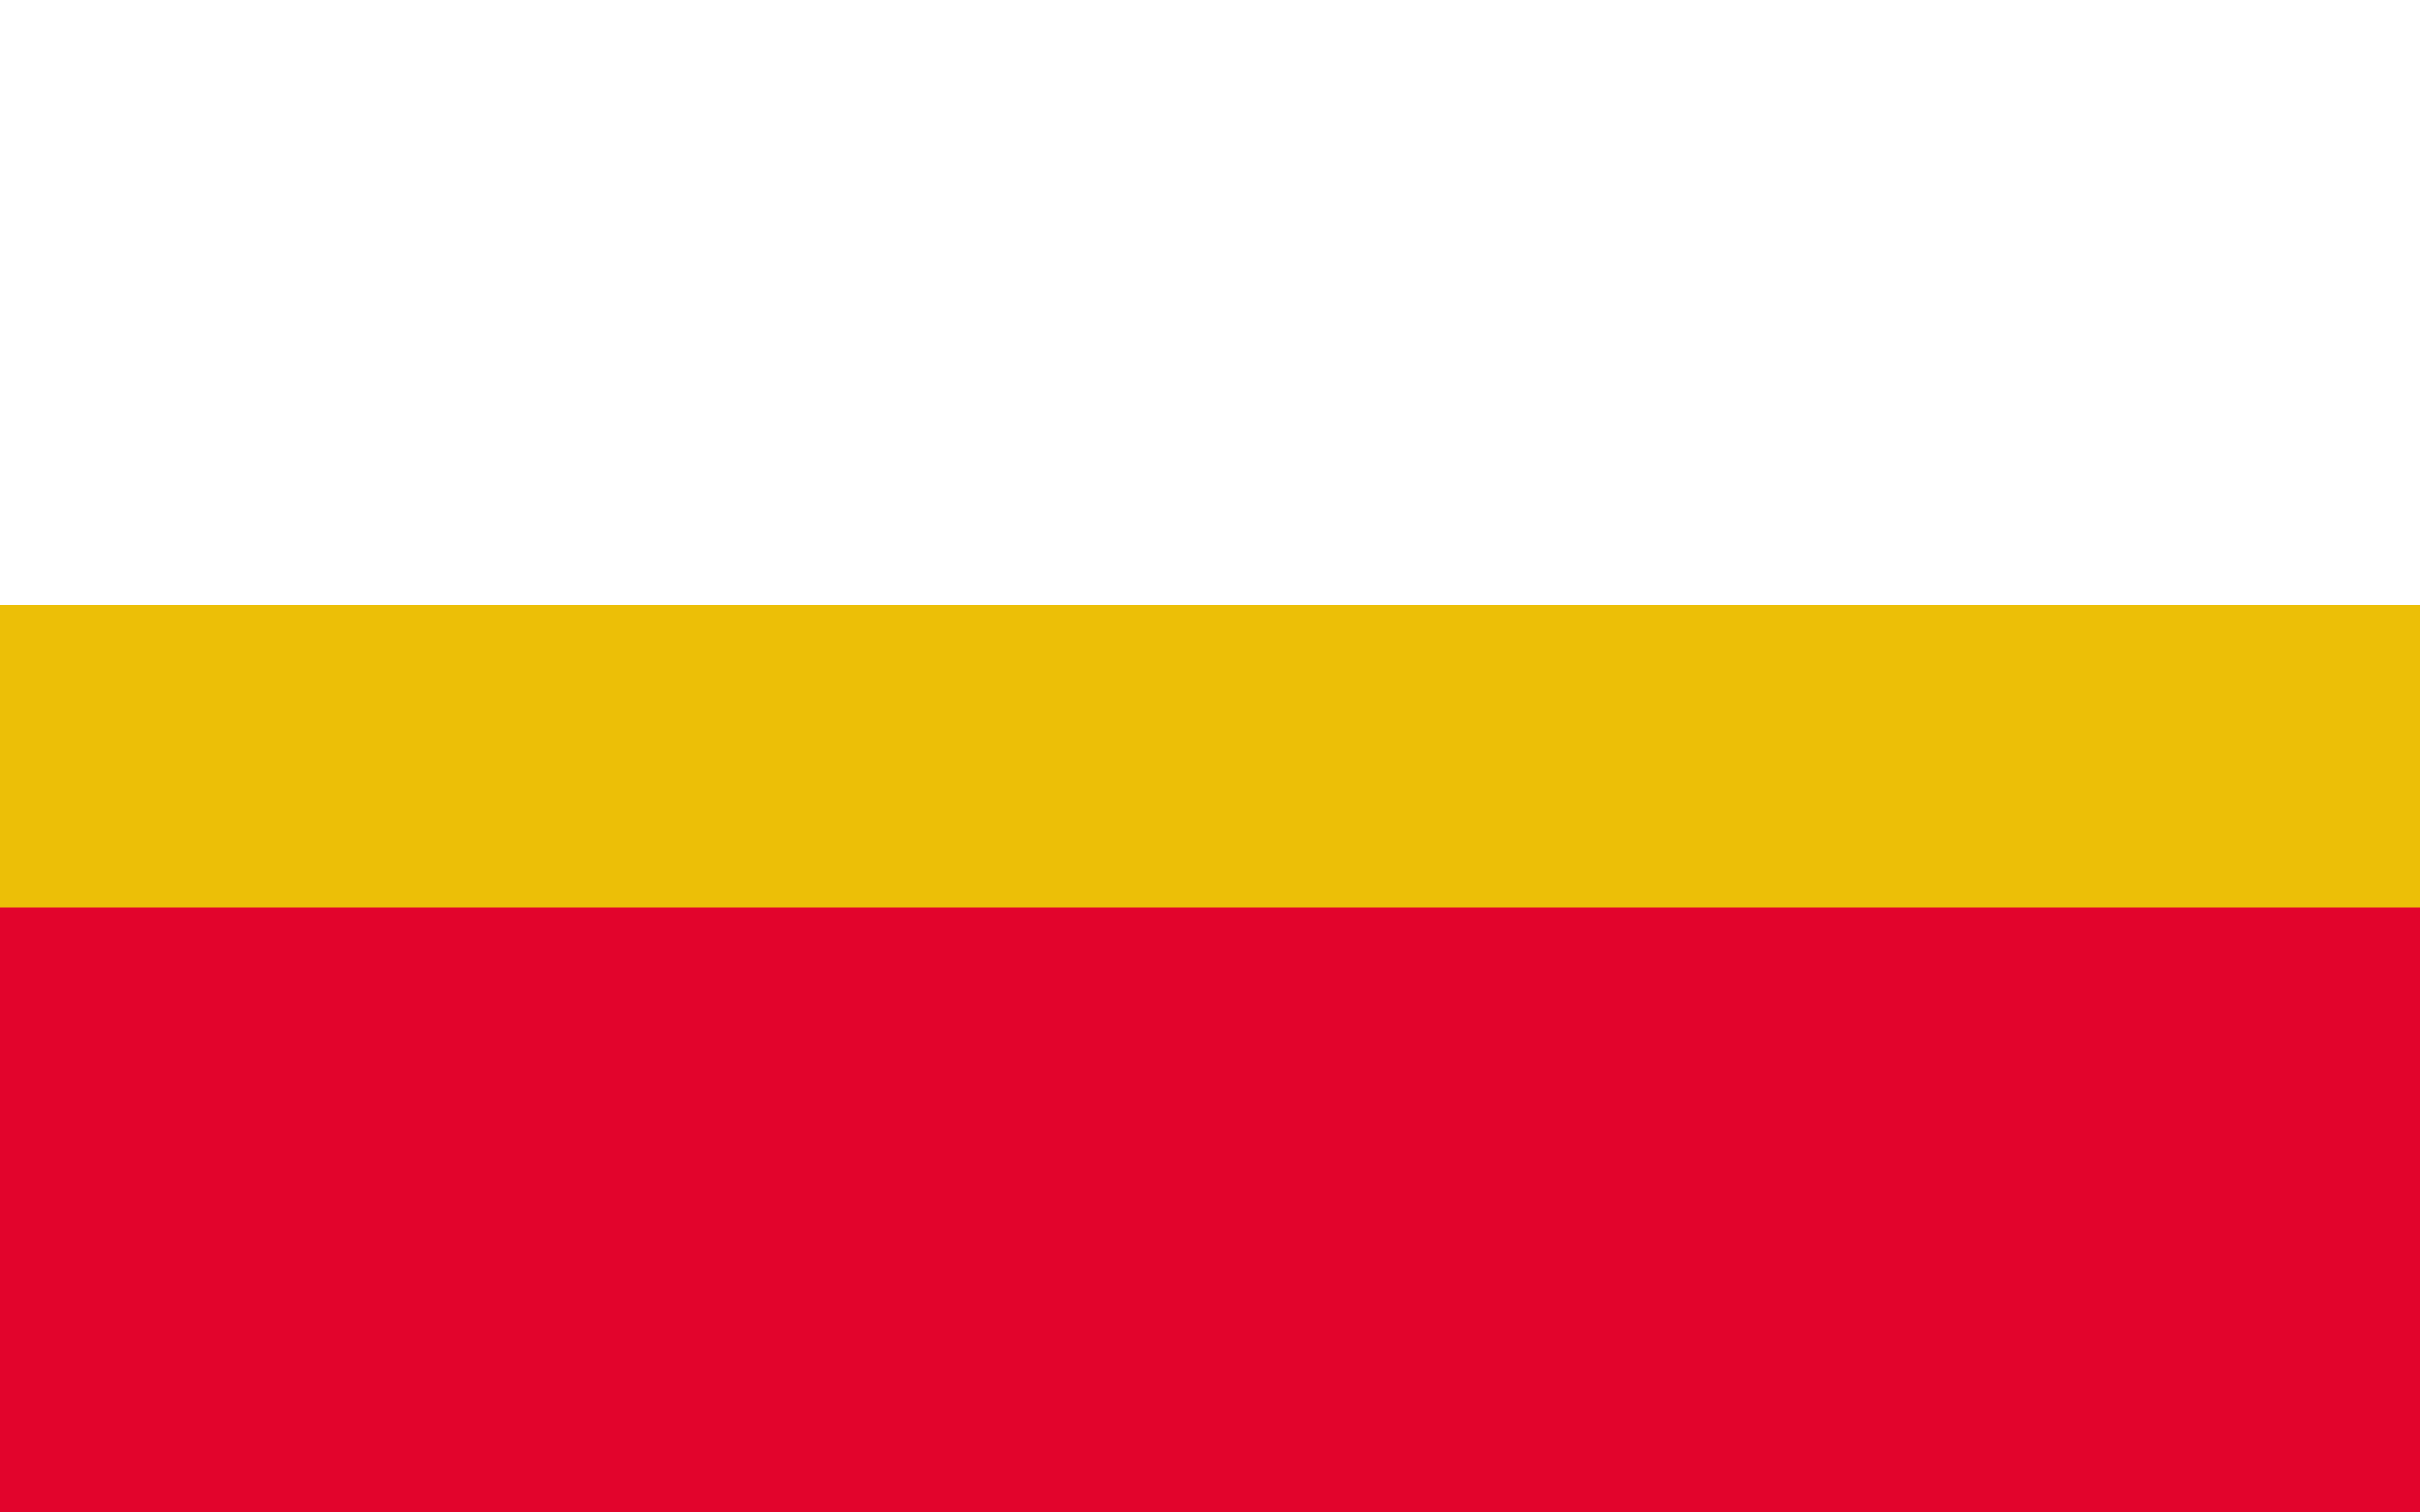 <?xml version="1.0" encoding="UTF-8" standalone="no"?>
<svg xmlns:dc="http://purl.org/dc/elements/1.1/" xmlns:cc="http://creativecommons.org/ns#" xmlns:rdf="http://www.w3.org/1999/02/22-rdf-syntax-ns#" xmlns:svg="http://www.w3.org/2000/svg" xmlns="http://www.w3.org/2000/svg" xmlns:sodipodi="http://sodipodi.sourceforge.net/DTD/sodipodi-0.dtd" xmlns:inkscape="http://www.inkscape.org/namespaces/inkscape" id="flag_województwo_małopolskie" width="800" height="500" version="1.0" sodipodi:docname="POL_województwo_małopolskie_flag.svg" inkscape:version="1.0.1 (3bc2e813f5, 2020-09-07)">
  <rect width="100%" height="100%" fill="#333333" stroke="none"/>
  <defs id="defs10"/>
  <sodipodi:namedview pagecolor="#ffffff" bordercolor="#666666" borderopacity="1" objecttolerance="10" gridtolerance="10" guidetolerance="10" inkscape:pageopacity="0" inkscape:pageshadow="2" inkscape:window-width="1920" inkscape:window-height="1001" id="namedview8" showgrid="false" inkscape:zoom="1.1591859" inkscape:cx="314.68305" inkscape:cy="309.63399" inkscape:window-x="-9" inkscape:window-y="-9" inkscape:window-maximized="1" inkscape:current-layer="flag_województwo_małopolskie"/>
  <g id="layer2" fill-rule="evenodd">
    <rect id="rect369" transform="translate(0 -1247.35)" y="1247.35" width="800" height="250" fill="#ffffff"/>
    <rect id="rect369-9" transform="translate(0 -1247.35)" y="1497.35" width="800" height="250" fill="#ff0033" style="fill:#e2042c;fill-opacity:1"/>
    <rect id="rect790" transform="translate(0 -1247.35)" y="1447.35" width="800" height="100" fill="#fcd116" style="fill:#ecbf07;fill-opacity:1"/>
  </g>
</svg>